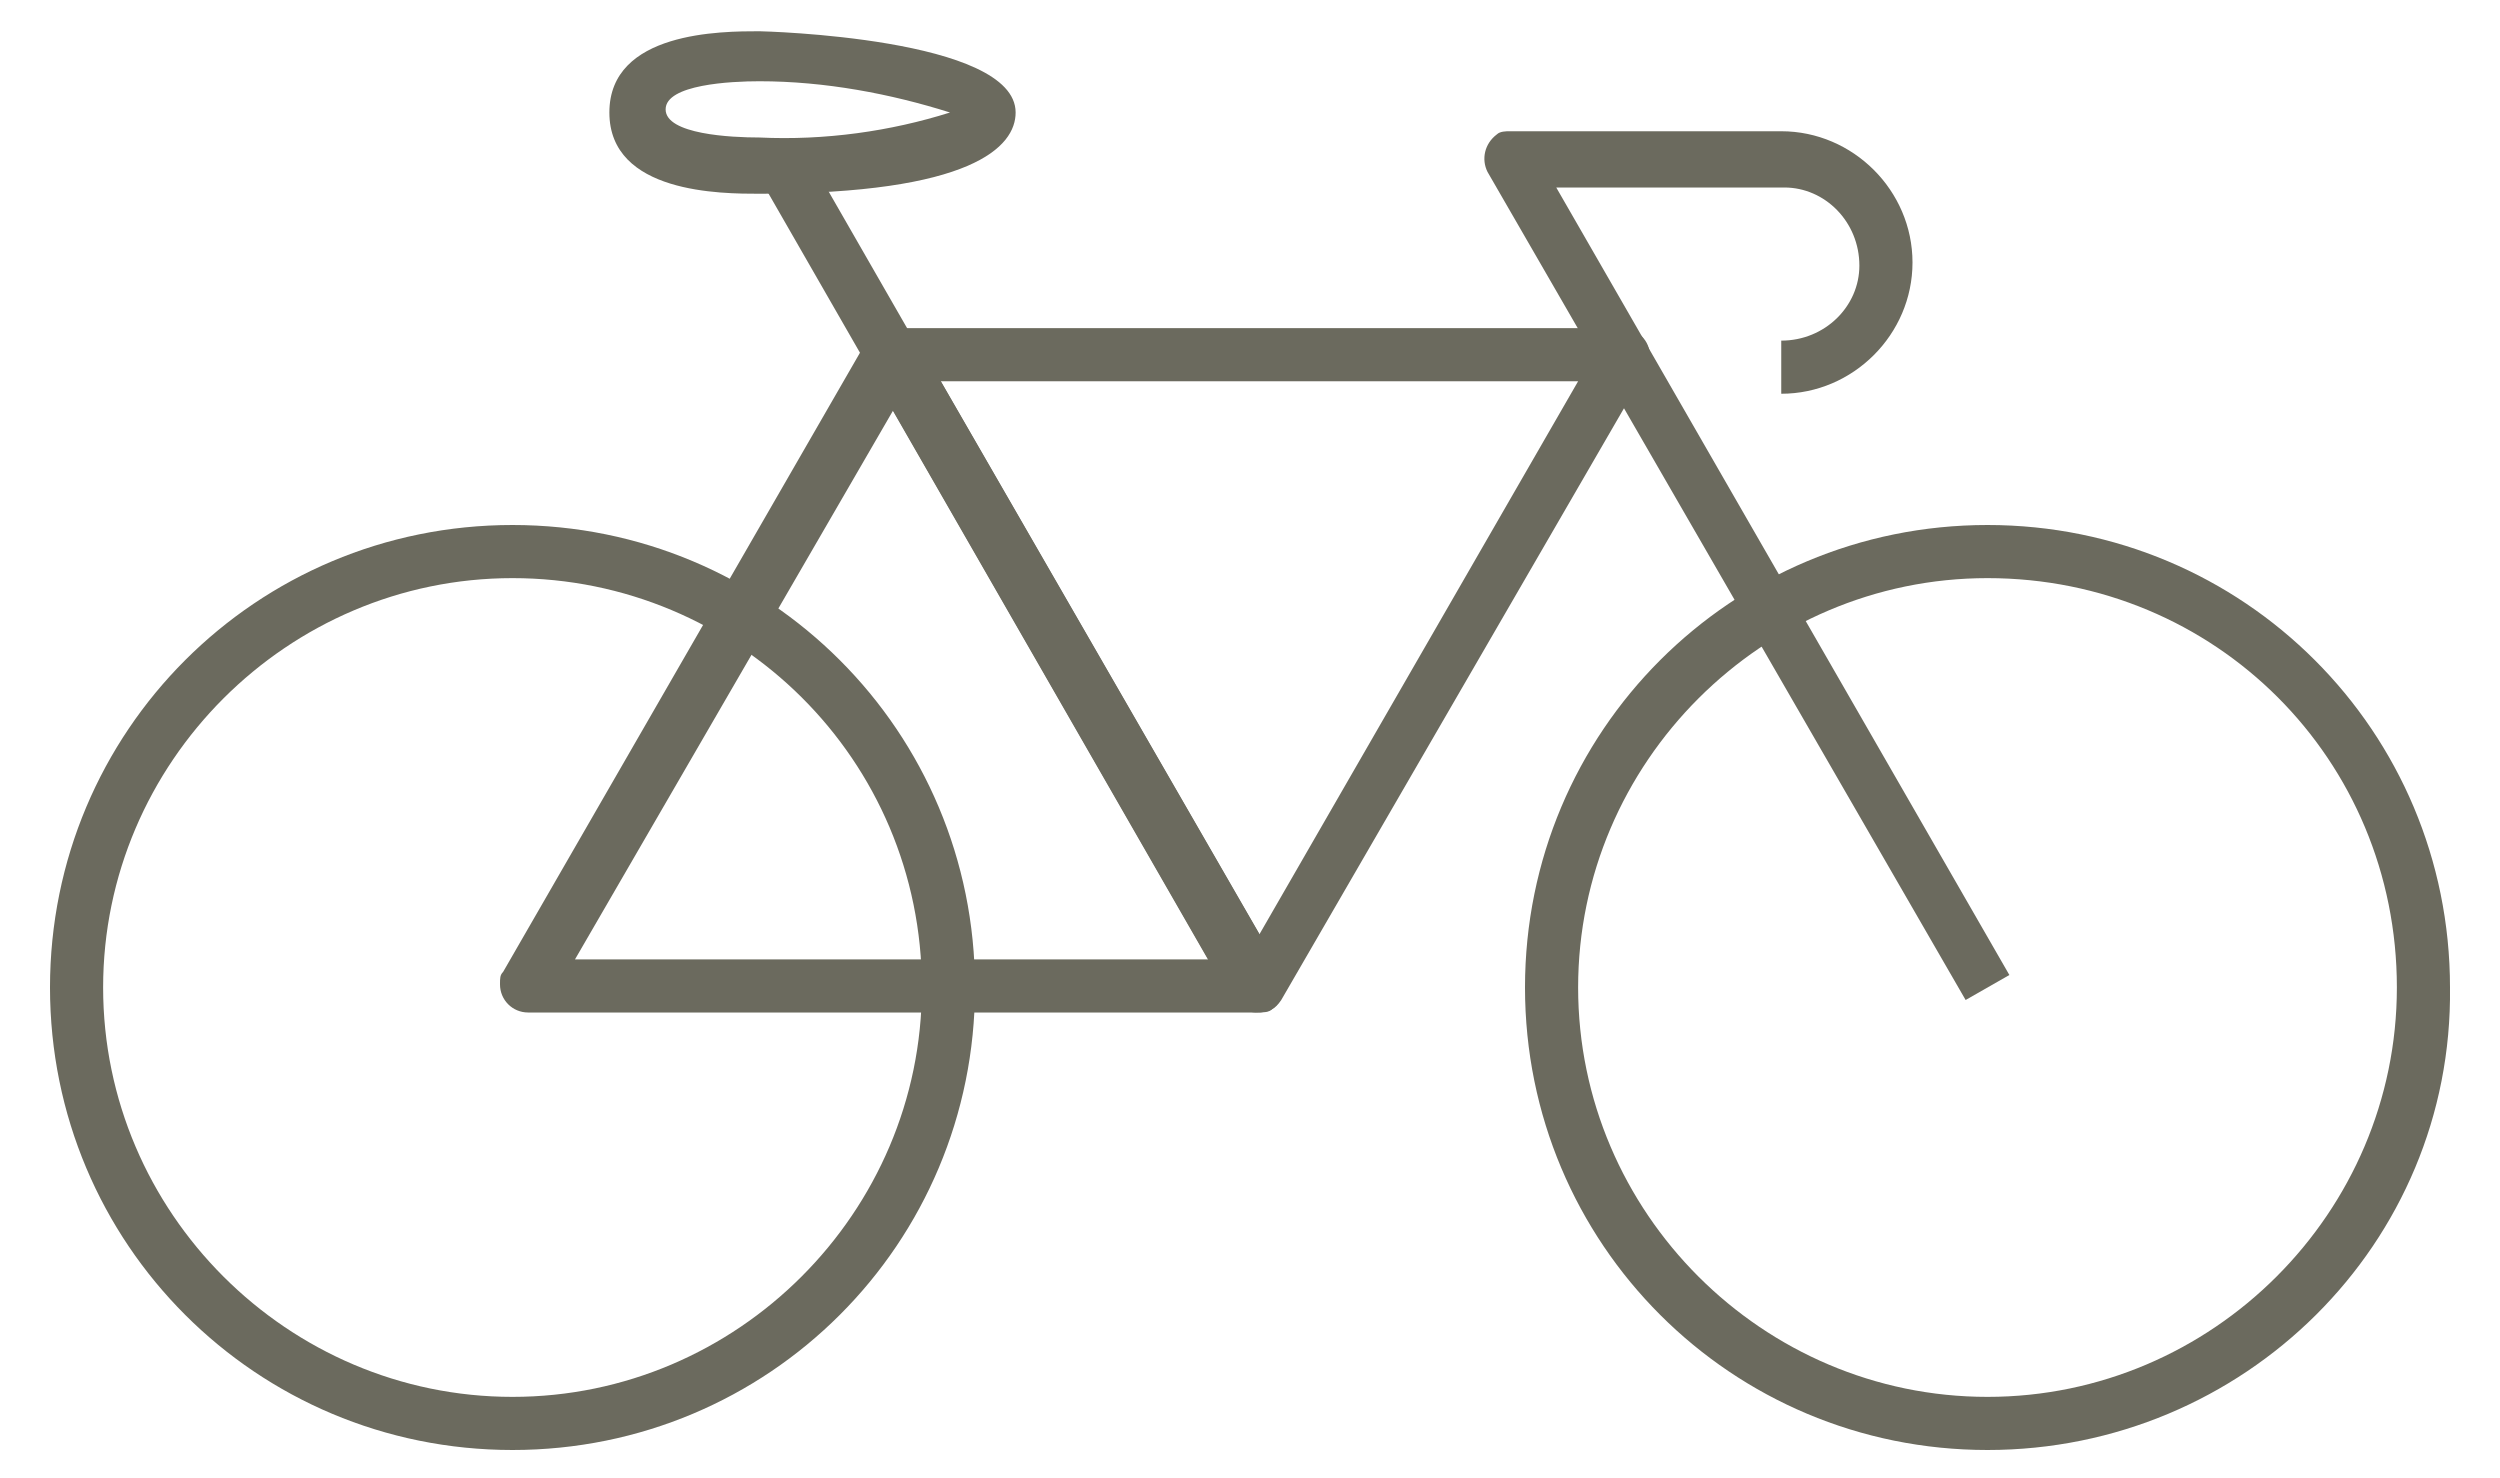 <svg xmlns="http://www.w3.org/2000/svg" xmlns:xlink="http://www.w3.org/1999/xlink" x="0px" y="0px" viewBox="0 0 80 47.3" style="enable-background:new 0 0 80 47.3;" xml:space="preserve">	<g fill="#6b6a5e" >		<g class="weels">			<path d="M16.4,46.4c-8.2,0-14.8-6.6-14.8-14.8s6.6-14.8,14.8-14.8s14.8,6.6,14.8,14.8l0,0   C31.2,39.8,24.6,46.4,16.4,46.4 M16.4,18.5c-7.2,0-13.1,5.9-13.1,13.1s5.9,13.1,13.1,13.1s13.1-5.9,13.1-13.1   C29.5,24.3,23.6,18.5,16.4,18.5"></path>			<path d="M63.6,46.4c-8.2,0-14.8-6.6-14.8-14.8s6.6-14.8,14.8-14.8c8.2,0,14.8,6.6,14.8,14.8c0,0,0,0,0,0   C78.5,39.8,71.8,46.4,63.6,46.4 M63.6,18.5c-7.2,0-13.1,5.9-13.1,13.1s5.9,13.1,13.1,13.1c7.2,0,13.1-5.9,13.1-13.1c0,0,0,0,0,0   C76.7,24.3,70.9,18.5,63.6,18.5"></path>		</g>		<g>			<path d="M40.2,32.4H16.9c-0.5,0-0.9-0.4-0.9-0.9c0-0.2,0-0.3,0.1-0.4l11.7-20.3c0.2-0.4,0.8-0.6,1.2-0.3   c0.1,0.1,0.2,0.2,0.3,0.3L41,31.1c0.2,0.4,0.1,0.9-0.3,1.2C40.6,32.4,40.4,32.4,40.2,32.4 M18.4,30.7h20.4L28.6,13.1L18.4,30.7z"></path>			<rect x="31.7" y="3" transform="matrix(0.867 -0.498 0.498 0.867 -4.789 18.676)" width="1.7" height="30.6"></rect>			<path d="M40.2,32.4c-0.3,0-0.6-0.2-0.8-0.4L27.8,11.8c-0.2-0.4-0.1-0.9,0.3-1.2c0.1-0.1,0.3-0.1,0.4-0.1h23.4   c0.5,0,0.9,0.4,0.9,0.9c0,0.2,0,0.3-0.1,0.4L41,32C40.8,32.3,40.6,32.4,40.2,32.4 M30.1,12.2l10.2,17.7l10.2-17.7H30.1z"></path>			<path d="M24.3,6.2c-1.2,0-4.8,0-4.8-2.6s3.6-2.6,4.8-2.6c0.1,0,8.2,0.2,8.2,2.6C32.5,4.7,31.1,6.2,24.3,6.2    M24.3,2.6c-0.9,0-3,0.1-3,0.9s2.1,0.9,3,0.9c2.1,0.1,4.2-0.2,6.1-0.8C28.5,3,26.4,2.6,24.3,2.6"></path>			<path d="M62.9,32L47.6,5.5c-0.2-0.4-0.1-0.9,0.3-1.2c0.1-0.1,0.3-0.1,0.4-0.1h8.7c2.3,0,4.2,1.9,4.2,4.2   s-1.9,4.2-4.2,4.2v-1.7c1.4,0,2.5-1.1,2.5-2.4c0-1.4-1.1-2.5-2.4-2.5c0,0-0.1,0-0.1,0h-7.2l14.5,25.2L62.9,32z"></path>		</g>	</g></svg>